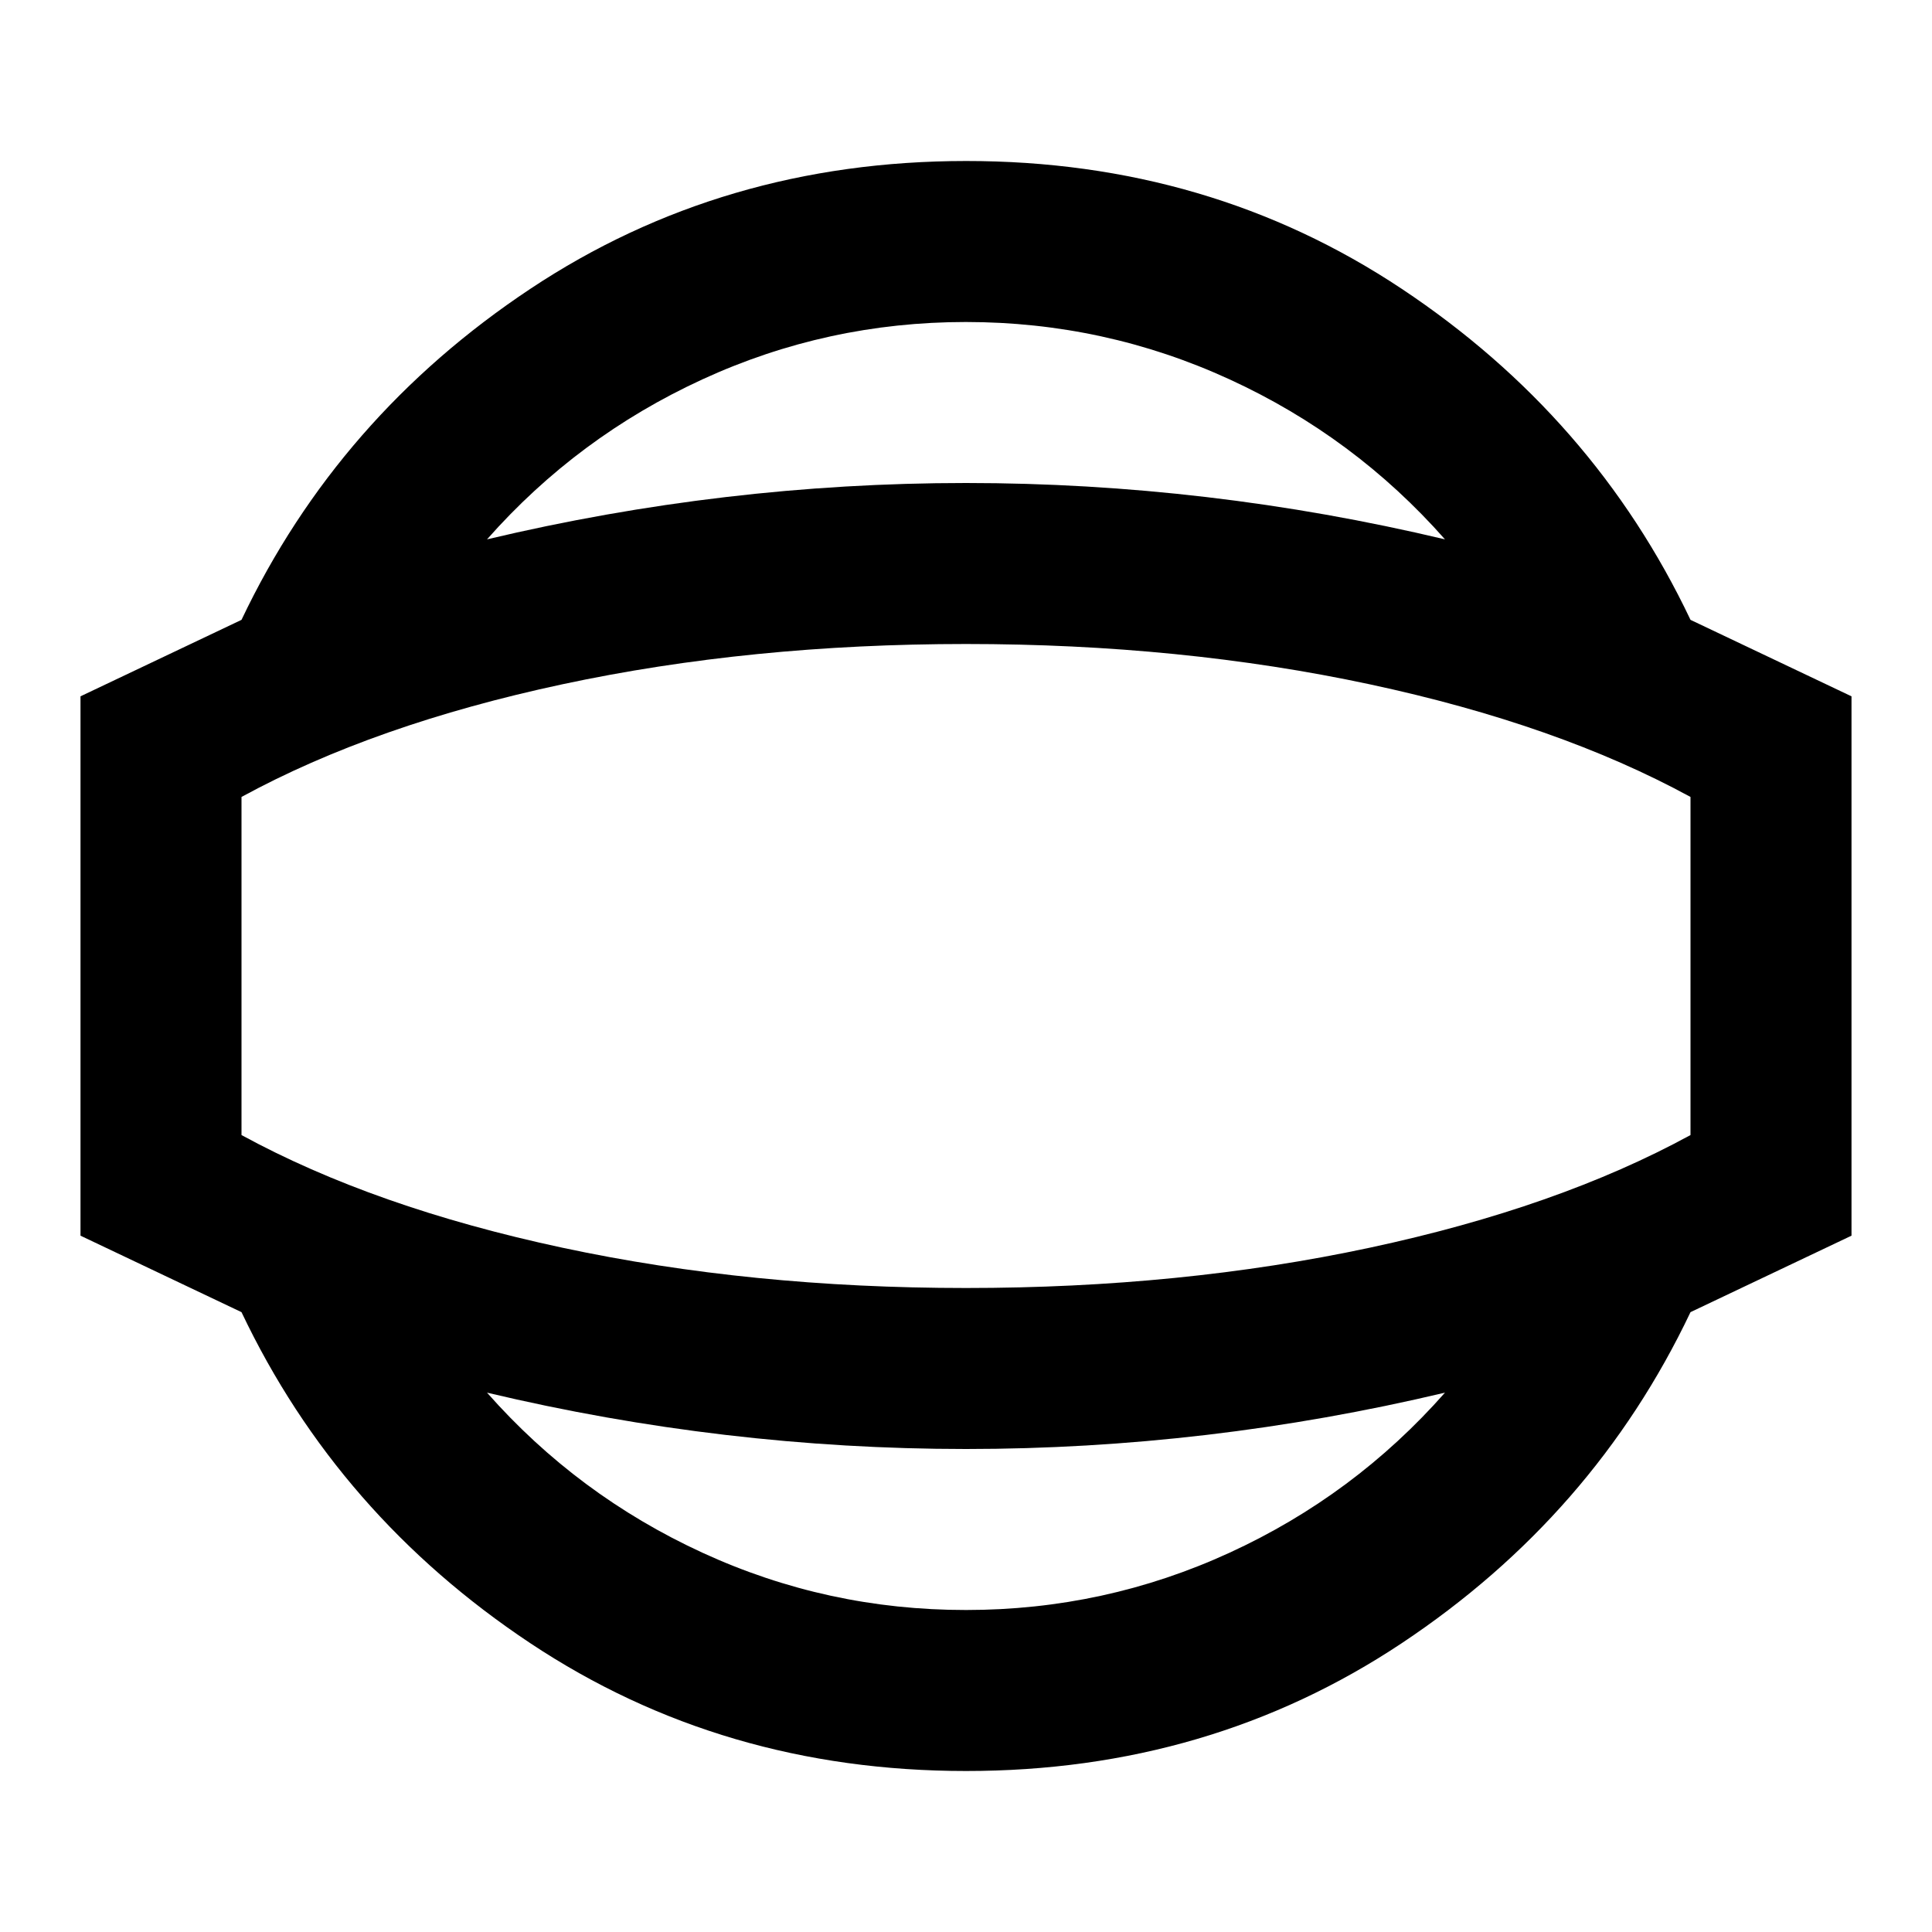 <svg xmlns="http://www.w3.org/2000/svg" xmlns:xlink="http://www.w3.org/1999/xlink" width="24" height="24" viewBox="0 0 24 24"><path fill="currentColor" d="M12 22q-3.025 0-5.413-1.588T3 16.3l-2-.95v-6.7l2-.95q1.2-2.525 3.588-4.112T12 2t5.413 1.588T21 7.7l2 .95v6.7l-2 .95q-1.2 2.525-3.588 4.113T12 22m0-2q1.725 0 3.275-.712T17.95 17.3q-1.475.35-2.963.525T12 18t-2.988-.175T6.05 17.3q1.125 1.275 2.675 1.988T12 20m0-16q-1.725 0-3.275.713T6.05 6.7q1.475-.35 2.963-.525T12 6t2.988.175t2.962.525q-1.125-1.275-2.675-1.987T12 4m0 12q2.675 0 5.013-.5T21 14.1V9.9q-1.65-.9-3.988-1.4T12 8t-5.012.5T3 9.9v4.2q1.65.9 3.988 1.4T12 16"/></svg>